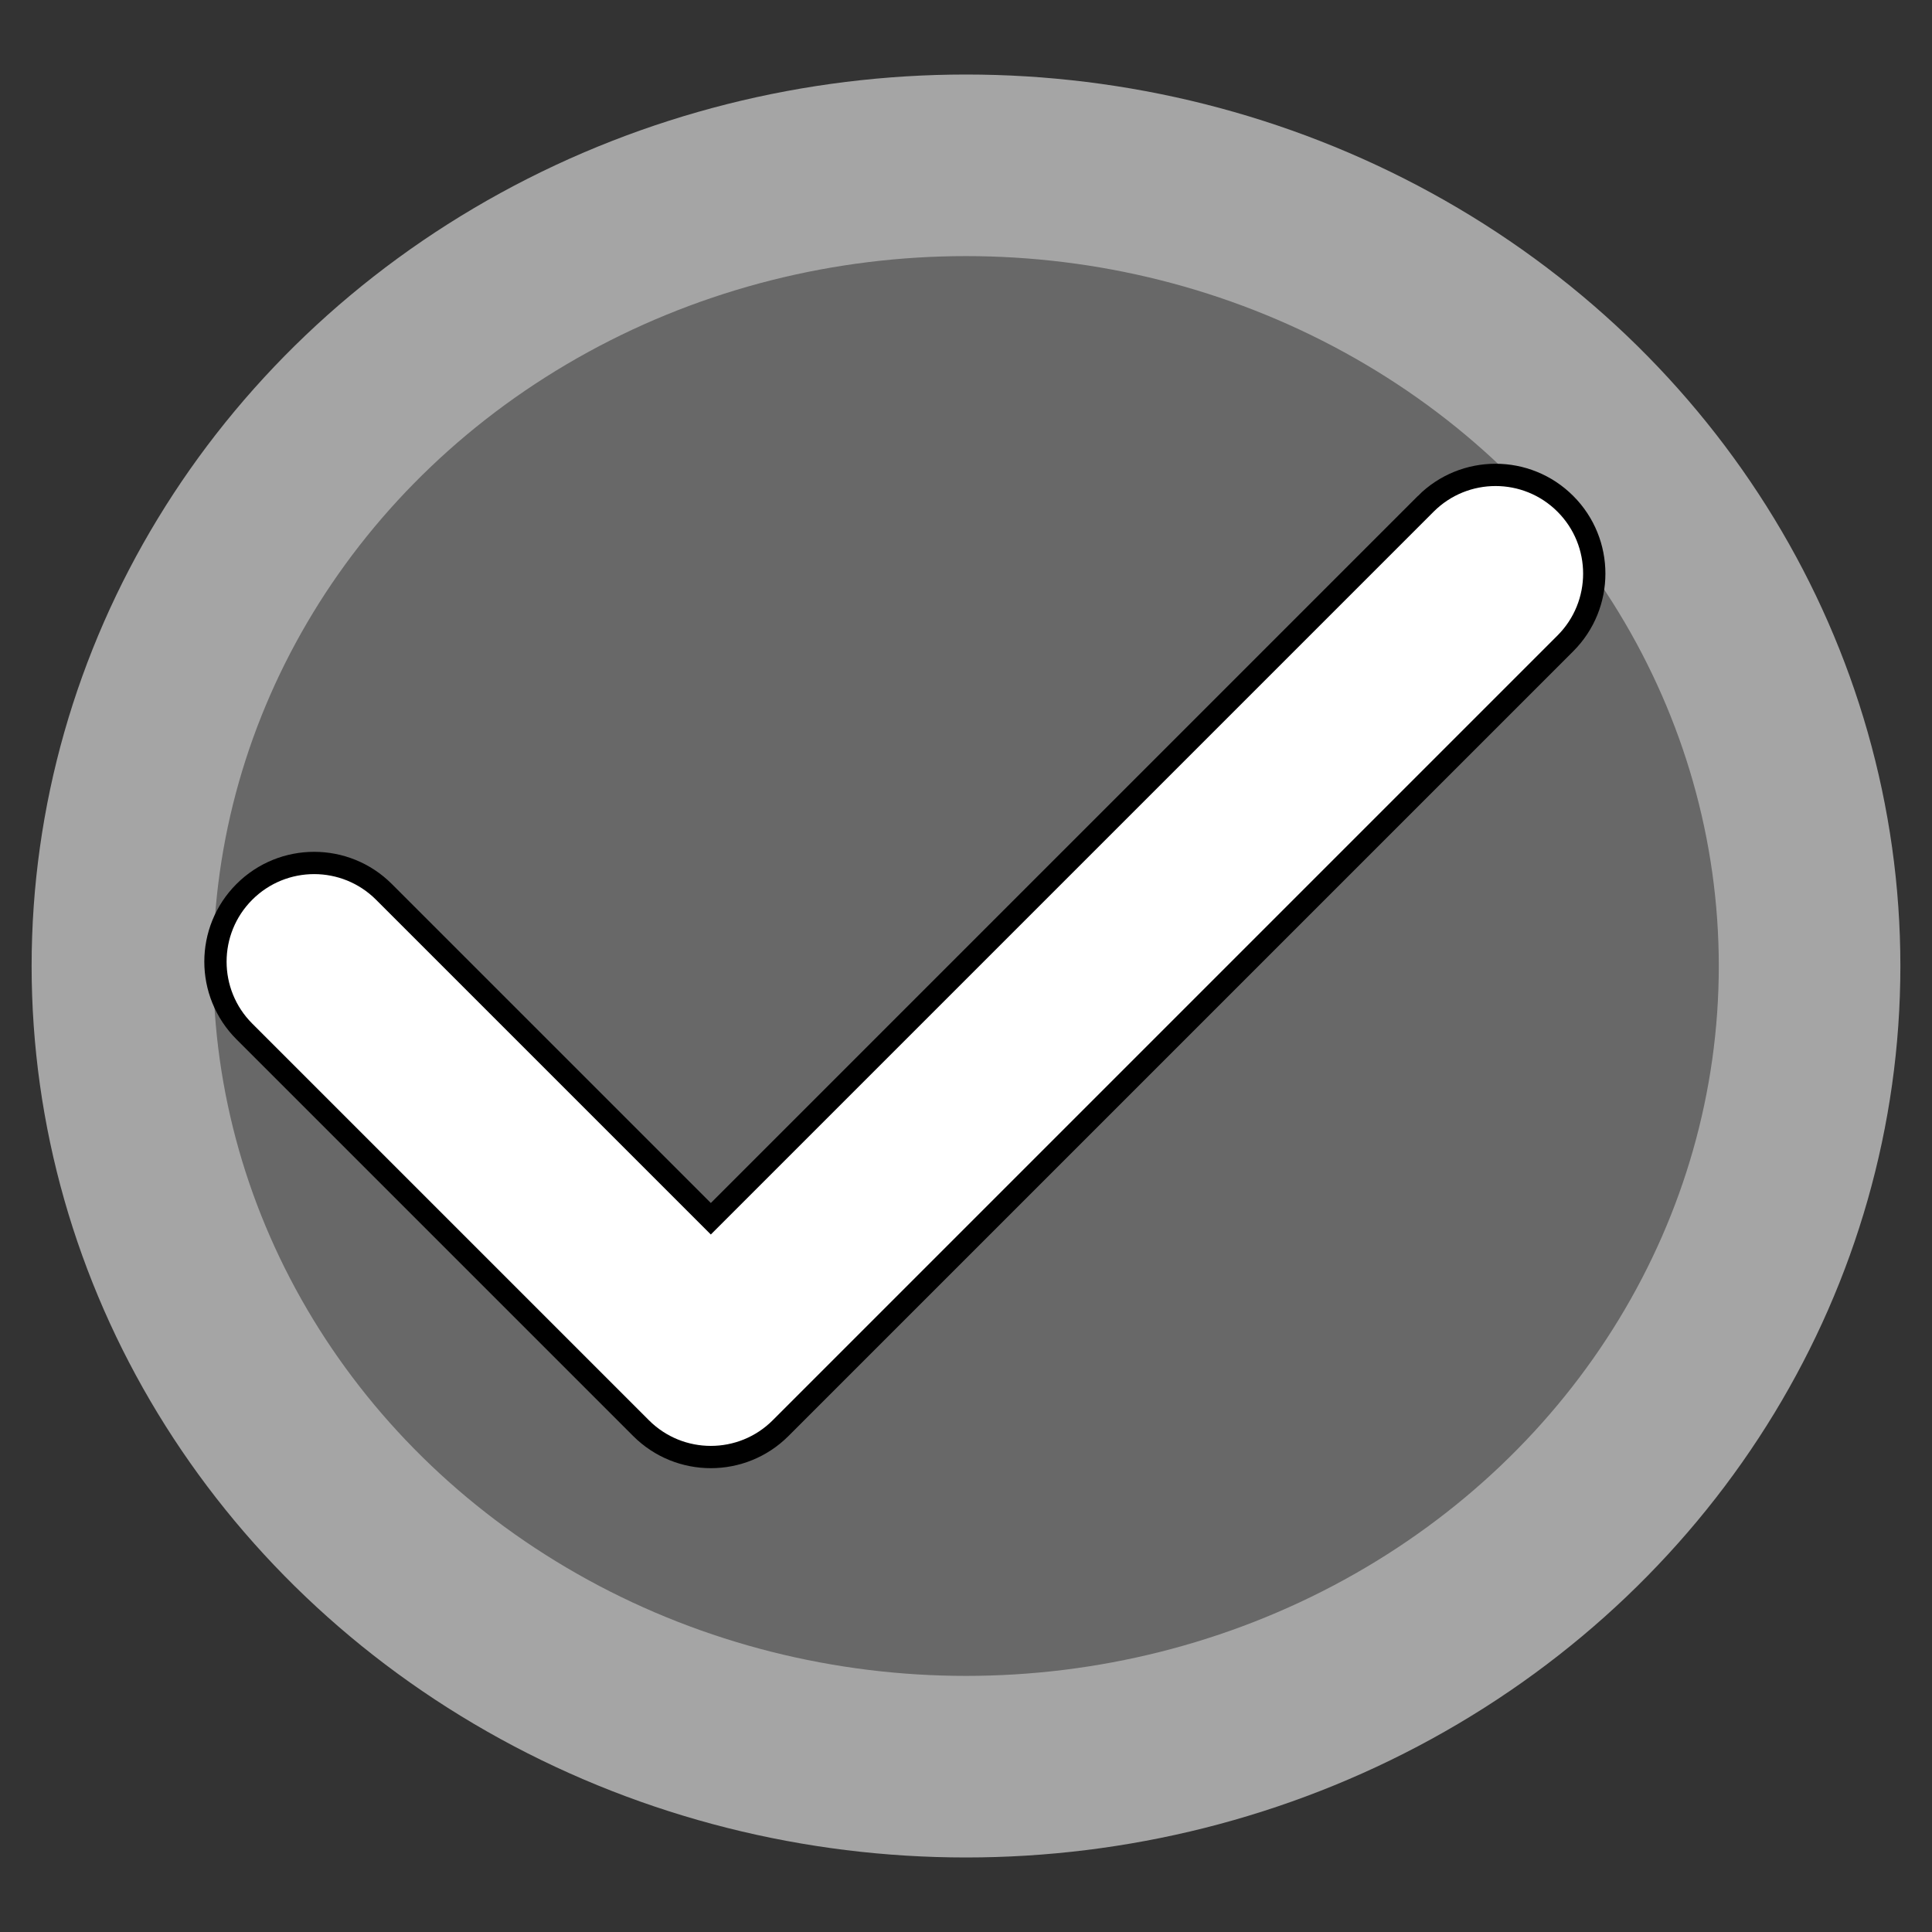 <?xml version="1.0" encoding="UTF-8" standalone="no"?>
<svg
   xmlns:dc="http://purl.org/dc/elements/1.1/"
   xmlns:cc="http://creativecommons.org/ns#"
   xmlns:rdf="http://www.w3.org/1999/02/22-rdf-syntax-ns#"
   xmlns:svg="http://www.w3.org/2000/svg"
   xmlns="http://www.w3.org/2000/svg"
   xmlns:sodipodi="http://sodipodi.sourceforge.net/DTD/sodipodi-0.dtd"
   xmlns:inkscape="http://www.inkscape.org/namespaces/inkscape"
   id="checkmark"
   width="316"
   height="316"
   version="1.1"
   sodipodi:docname="disabled.svg"
   inkscape:version="1.0.1 (3bc2e813f5, 2020-09-07)">
  <rect width="100%" height="100%" fill="#333333" stroke="none"/>
  <defs
     id="defs9" />
  <sodipodi:namedview
     pagecolor="#ffffff"
     bordercolor="#666666"
     borderopacity="1"
     objecttolerance="10"
     gridtolerance="10"
     guidetolerance="10"
     inkscape:pageopacity="0"
     inkscape:pageshadow="2"
     inkscape:window-width="1366"
     inkscape:window-height="714"
     id="namedview7"
     showgrid="false"
     inkscape:pagecheckerboard="true"
     inkscape:zoom="1.4885246"
     inkscape:cx="240.23497"
     inkscape:cy="145.8113"
     inkscape:window-x="0"
     inkscape:window-y="0"
     inkscape:window-maximized="1"
     inkscape:current-layer="checkmark"
     fit-margin-top="0"
     fit-margin-left="0"
     fit-margin-right="0"
     fit-margin-bottom="0"
     inkscape:document-rotation="0" />
  <ellipse
     style="fill:#686868;fill-opacity:1;stroke:#a5a5a5;stroke-width:29.7;stroke-miterlimit:4;stroke-dasharray:none;stroke-opacity:1"
     id="path836"
     cx="158"
     cy="158"
     rx="137.978"
     ry="130.961" />
  <path
     id="path4"
     d="M 233.201,82.402 116.263,199.34 62.799,145.876 c -6.305,-6.304 -16.526,-6.304 -22.831,0 -6.304,6.305 -6.304,16.526 0,22.831 l 64.879,64.879 c 3.152,3.151 7.284,4.728 11.415,4.728 4.131,0 8.263,-1.577 11.415,-4.728 L 256.031,105.234 c 6.304,-6.305 6.304,-16.526 0,-22.831 -6.305,-6.305 -16.527,-6.305 -22.831,-0.001 z"
     style="fill:#ffffff;stroke:#000000;stroke-width:3.645;stroke-miterlimit:4;stroke-dasharray:none;stroke-opacity:1" />
</svg>
